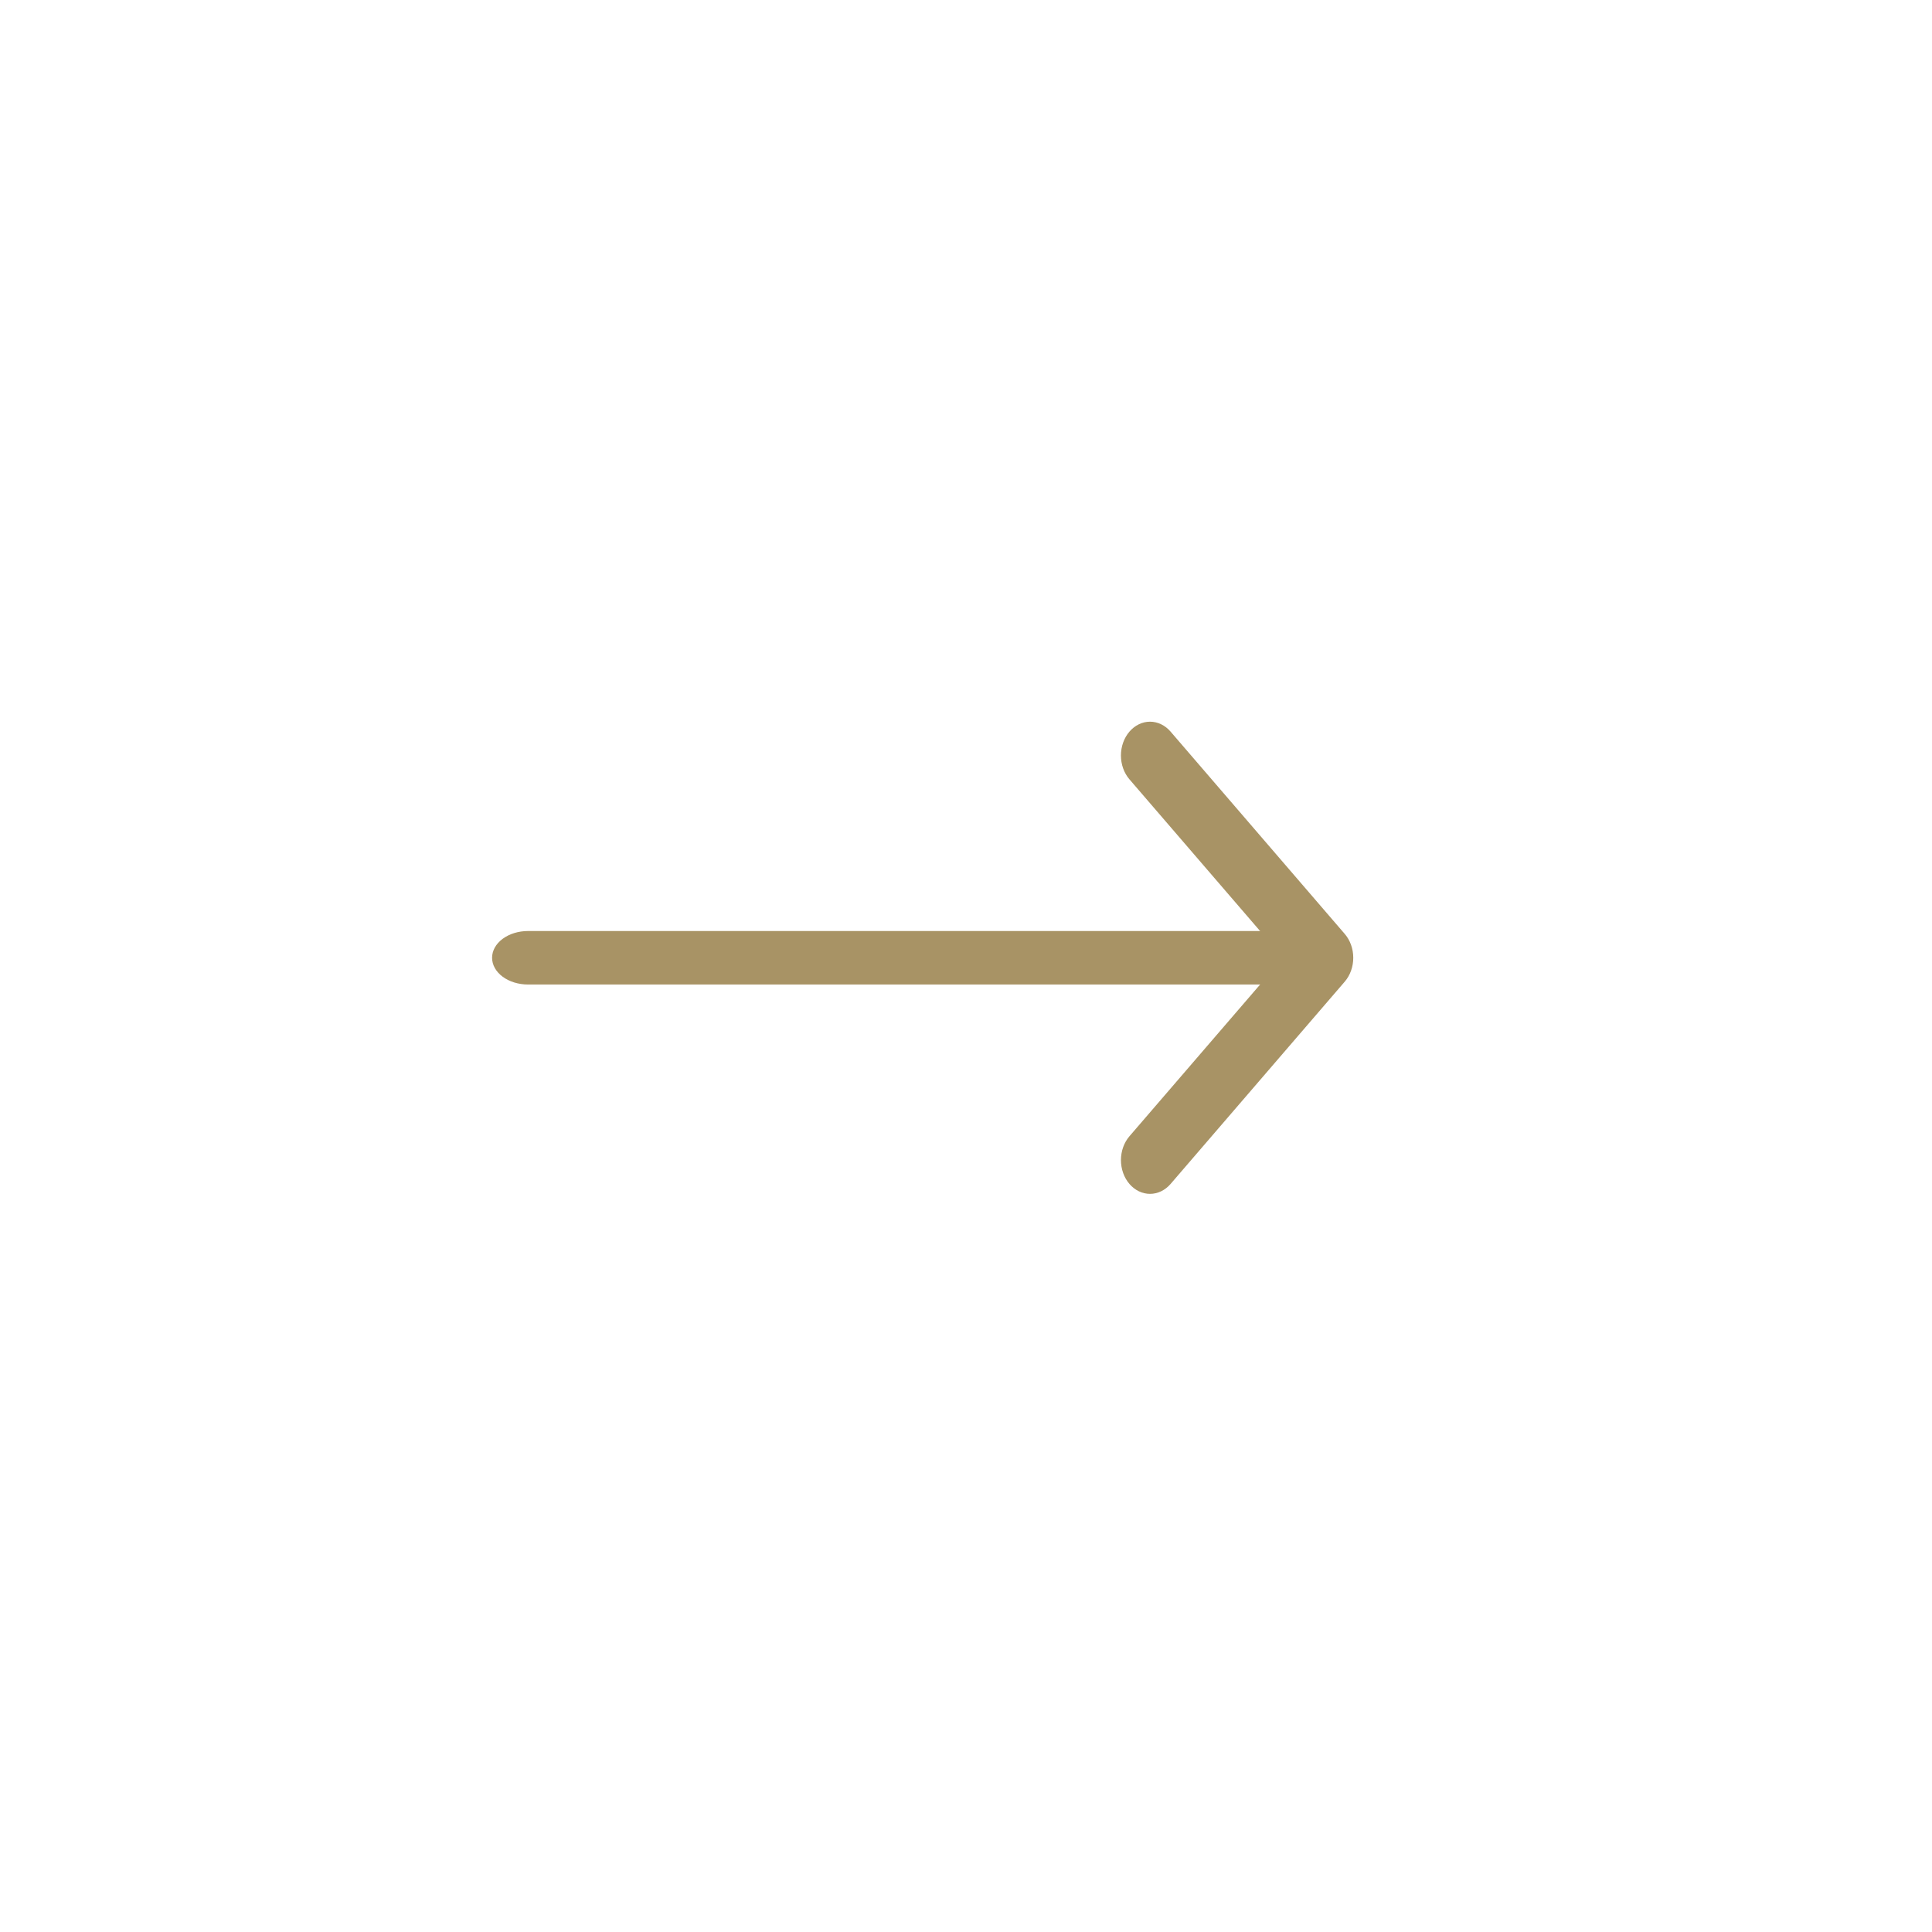 <svg width="20" height="20" xmlns="http://www.w3.org/2000/svg">
 <!-- Created with SVG Editor - http://github.com/mzalive/SVG Editor/ -->

 <g>
  <title>background</title>
  <rect fill="#fff" id="canvas_background" height="22" width="22" y="-1" x="-1"/>
  <g display="none" overflow="visible" y="0" x="0" height="100%" width="100%" id="canvasGrid">
   <rect fill="url(#gridpattern)" stroke-width="0" y="0" x="0" height="100%" width="100%"/>
  </g>
 </g>
 <g>
  <title>Layer 1</title>
  <!-- Created with SVG Editor - http://github.com/mzalive/SVG Editor/ -->
  <g id="svg_19">
   <g transform="matrix(0.055, 0, 0, 0.052, -37.644, -35.325)" id="svg_16">
    <title>background</title>
    <rect x="580.281" y="668.996" width="582" height="402" id="svg_14" fill="#fff"/>
    <g id="svg_13" display="none">
     <rect id="svg_17" width="20" height="20" x="581.281" y="669.996" stroke-width="0" fill="url(#gridpattern)"/>
    </g>
   </g>
   <g transform="matrix(0.055, 0, 0, 0.052, -37.644, -35.325)" id="svg_18">
    <title>Layer 1</title>
    <g id="svg_11">
     <path fill-rule="evenodd" clip-rule="evenodd" d="m777.055,869.996c0,-1.412 0.712,-2.766 1.98,-3.765c1.268,-0.998 2.987,-1.559 4.779,-1.559l141.936,0c1.792,0 3.511,0.561 4.779,1.559c1.268,0.998 1.979,2.353 1.979,3.765c0,1.412 -0.712,2.766 -1.979,3.765c-1.268,0.999 -2.987,1.559 -4.779,1.559l-141.936,0c-1.793,0 -3.512,-0.561 -4.779,-1.559c-1.267,-0.998 -1.98,-2.353 -1.98,-3.765z" fill="#A89365" id="svg_12" stroke-width="0"/>
    </g>
    <g id="svg_9">
     <path fill-rule="evenodd" clip-rule="evenodd" d="m897.022,824.971c0.508,-0.625 1.11,-1.121 1.774,-1.46c0.664,-0.338 1.375,-0.513 2.094,-0.513c0.719,0 1.43,0.174 2.094,0.513c0.664,0.339 1.267,0.834 1.774,1.46l32.781,40.275c0.509,0.624 0.912,1.364 1.188,2.18c0.276,0.816 0.417,1.69 0.417,2.573c0,0.883 -0.142,1.757 -0.417,2.573c-0.275,0.815 -0.679,1.556 -1.188,2.18l-32.781,40.275c-1.026,1.261 -2.417,1.969 -3.868,1.969c-1.451,0 -2.842,-0.708 -3.868,-1.969c-1.026,-1.26 -1.602,-2.97 -1.602,-4.752c0,-1.783 0.576,-3.492 1.602,-4.753l28.924,-35.523l-28.924,-35.523c-0.509,-0.624 -0.912,-1.364 -1.188,-2.18c-0.275,-0.815 -0.417,-1.69 -0.417,-2.573c0,-0.883 0.142,-1.757 0.417,-2.573c0.276,-0.815 0.679,-1.556 1.188,-2.18z" fill="#A89365" id="svg_10"/>
    </g>
   </g>
  </g>
 </g>
</svg>